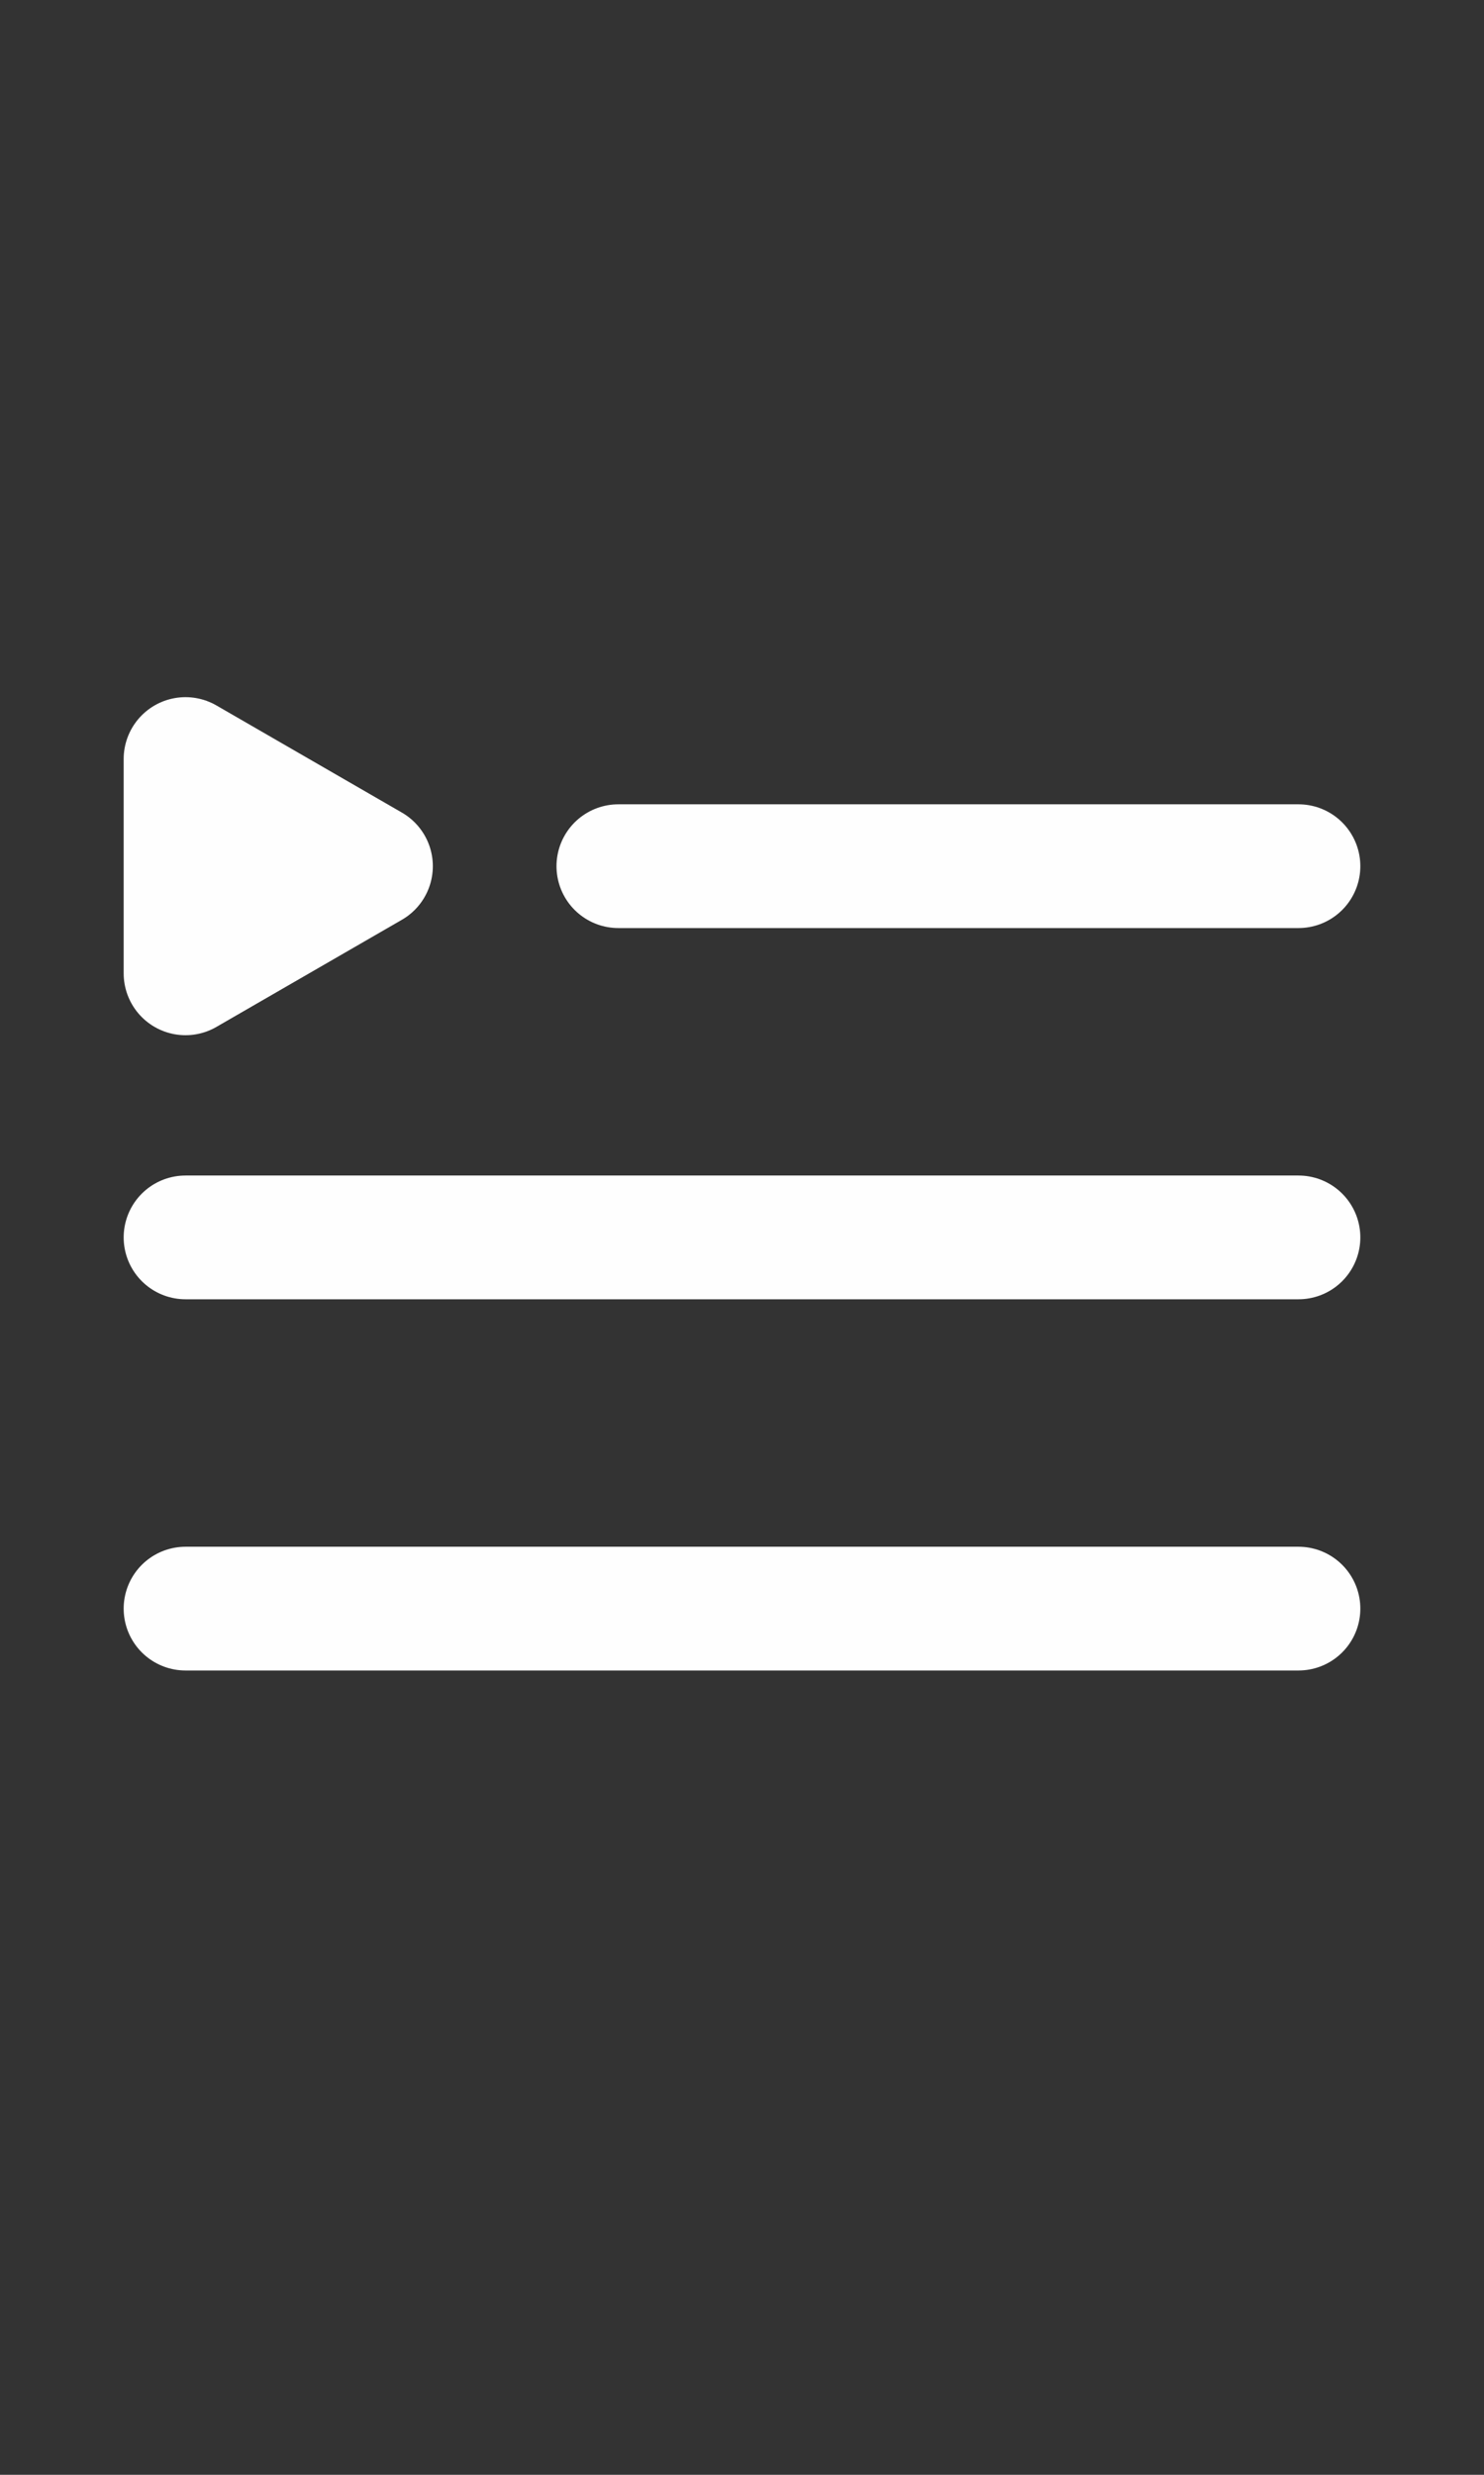 <svg width="24" height="40" viewBox="0 0 24 40" fill="none" xmlns="http://www.w3.org/2000/svg">
<rect x="0" y="0" width="24" height="40" fill="#333333" stroke="none"/>
<path d="M6 14L3 15.732L3 12.268L6 14Z" stroke="#FEFEFE" stroke-width="2" stroke-linejoin="round"/>
<path d="M3 20L21 20" stroke="#FEFEFE" stroke-width="2" stroke-linecap="round" stroke-linejoin="round"/>
<path d="M10 14L21 14" stroke="#FEFEFE" stroke-width="2" stroke-linecap="round" stroke-linejoin="round"/>
<path d="M3 26L21 26" stroke="#FEFEFE" stroke-width="2" stroke-linecap="round" stroke-linejoin="round"/>
</svg>
